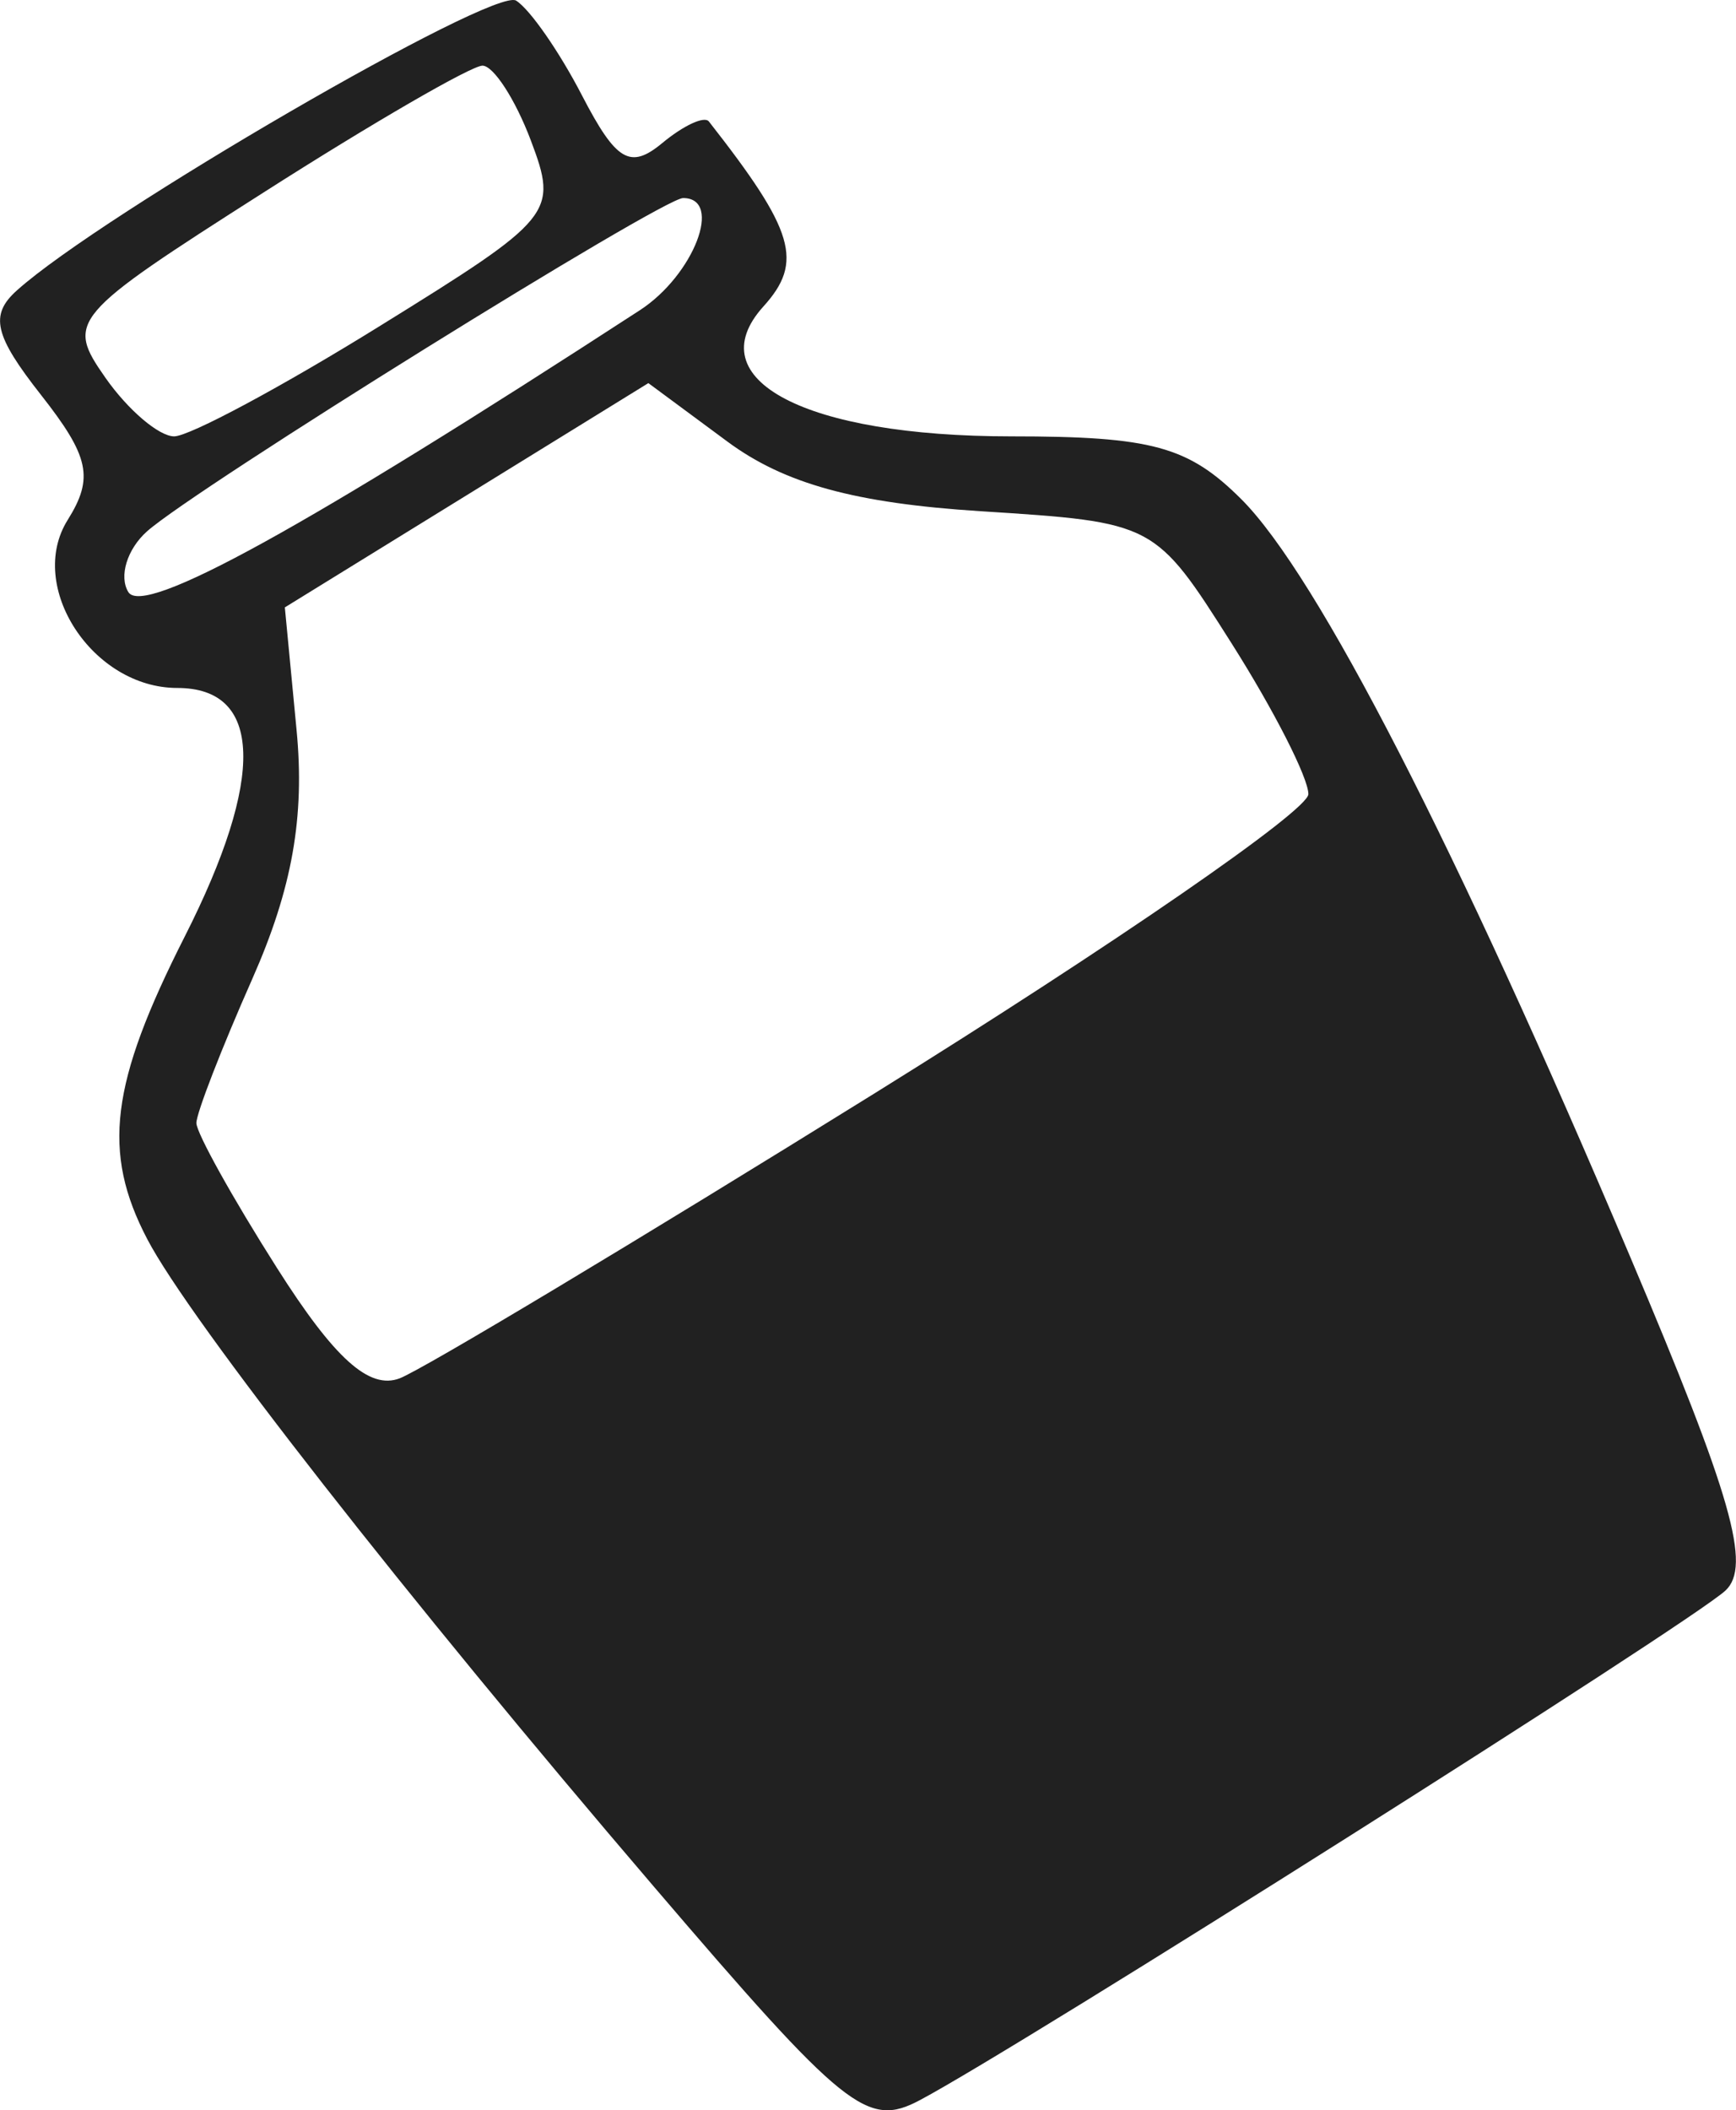 <svg width="65" height="79" xmlns="http://www.w3.org/2000/svg" viewBox="0 0 17.348 21.086"><title>firis heal</title><g fill="#212121" class="nc-icon-wrapper"><g id="1677809791895-712200_layer1" transform="translate(-43.368 -2.019)"><path d="M49.896 20.863c-2.466-2.882-4.634-5.653-5.057-6.463-.455-.87-.37-1.554.375-3.024.805-1.588.778-2.483-.075-2.483-.847 0-1.51-1.016-1.095-1.679.263-.42.217-.633-.266-1.248-.468-.595-.516-.8-.242-1.045.844-.759 4.765-3.034 4.989-2.896.137.085.434.512.66.95.34.655.48.739.799.475.213-.177.423-.275.468-.217.857 1.093.948 1.403.545 1.848-.662.732.416 1.298 2.475 1.298 1.41 0 1.772.1 2.303.63.758.76 2.144 3.457 3.882 7.563 1.018 2.402 1.216 3.097.954 3.34-.344.32-7.04 4.555-8.05 5.091-.526.28-.745.105-2.665-2.14zm2.219-7.924c2.38-1.479 4.328-2.822 4.328-2.985 0-.163-.345-.84-.767-1.506-.767-1.21-.769-1.21-2.508-1.321-1.255-.08-1.96-.274-2.53-.695l-.791-.585-1.817 1.121-1.816 1.12.117 1.223c.084.87-.043 1.586-.441 2.486-.308.695-.56 1.345-.56 1.443 0 .099.362.75.804 1.446.577.91.924 1.221 1.228 1.105.233-.09 2.372-1.373 4.753-2.852zm-2.352-7.821c.538-.35.835-1.12.431-1.12-.209 0-4.876 2.901-5.357 3.33-.2.178-.283.451-.187.607.153.248 1.76-.638 5.113-2.817zm-2.594.155c1.737-1.076 1.777-1.125 1.503-1.852-.155-.41-.373-.746-.483-.746-.11 0-1.096.57-2.189 1.268-1.934 1.233-1.976 1.283-1.578 1.852.225.321.534.584.686.584.152 0 1.08-.497 2.061-1.106z" id="1677809791895-712200_path1895" fill="#212121" stroke-width=".265"></path></g></g></svg>